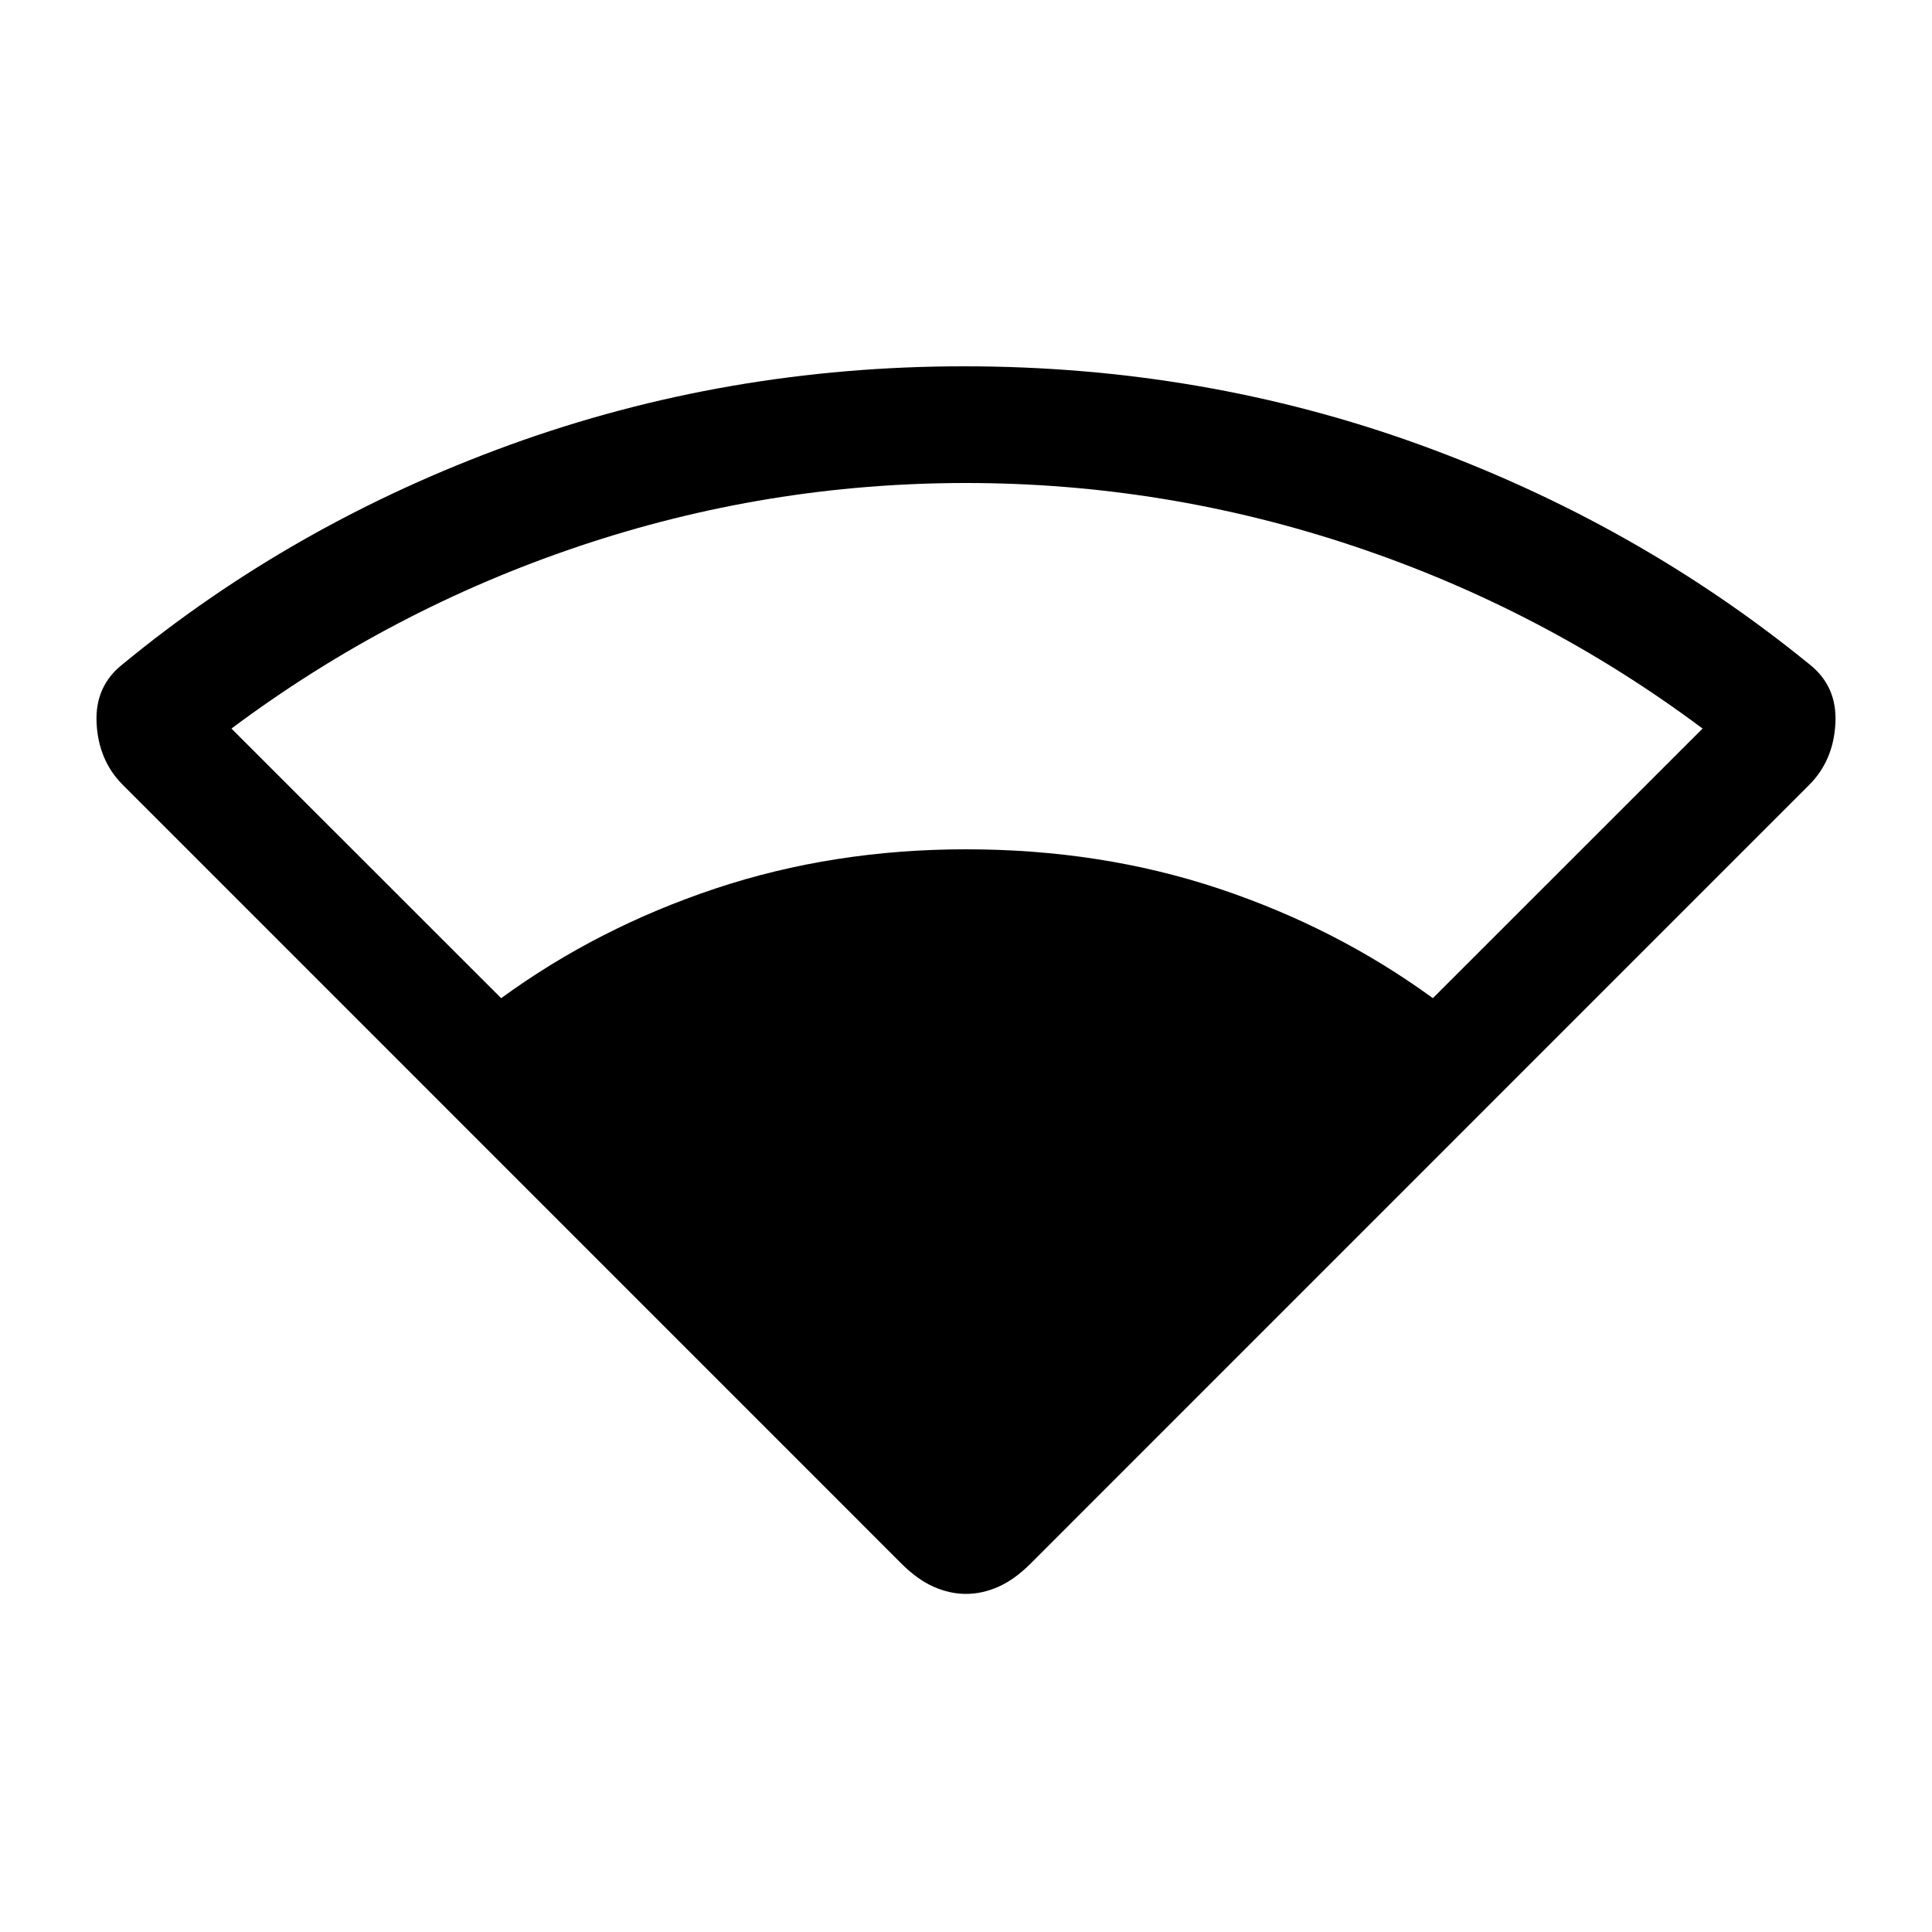 <svg xmlns="http://www.w3.org/2000/svg" height="20" width="20"><path d="M5.188 10.333Q6.188 9.604 7.406 9.198Q8.625 8.792 10 8.792Q11.396 8.792 12.615 9.198Q13.833 9.604 14.833 10.333L17.625 7.542Q15.979 6.312 14.021 5.656Q12.062 5 10 5Q7.938 5 5.99 5.656Q4.042 6.312 2.396 7.542ZM10 16.5Q9.833 16.5 9.667 16.427Q9.5 16.354 9.333 16.188L1.271 8.125Q1.021 7.875 1 7.49Q0.979 7.104 1.271 6.875Q3.042 5.417 5.281 4.604Q7.521 3.792 9.979 3.792Q12.458 3.792 14.698 4.604Q16.938 5.417 18.729 6.875Q19.021 7.104 19 7.49Q18.979 7.875 18.729 8.125L10.667 16.188Q10.5 16.354 10.333 16.427Q10.167 16.5 10 16.5Z"/></svg>